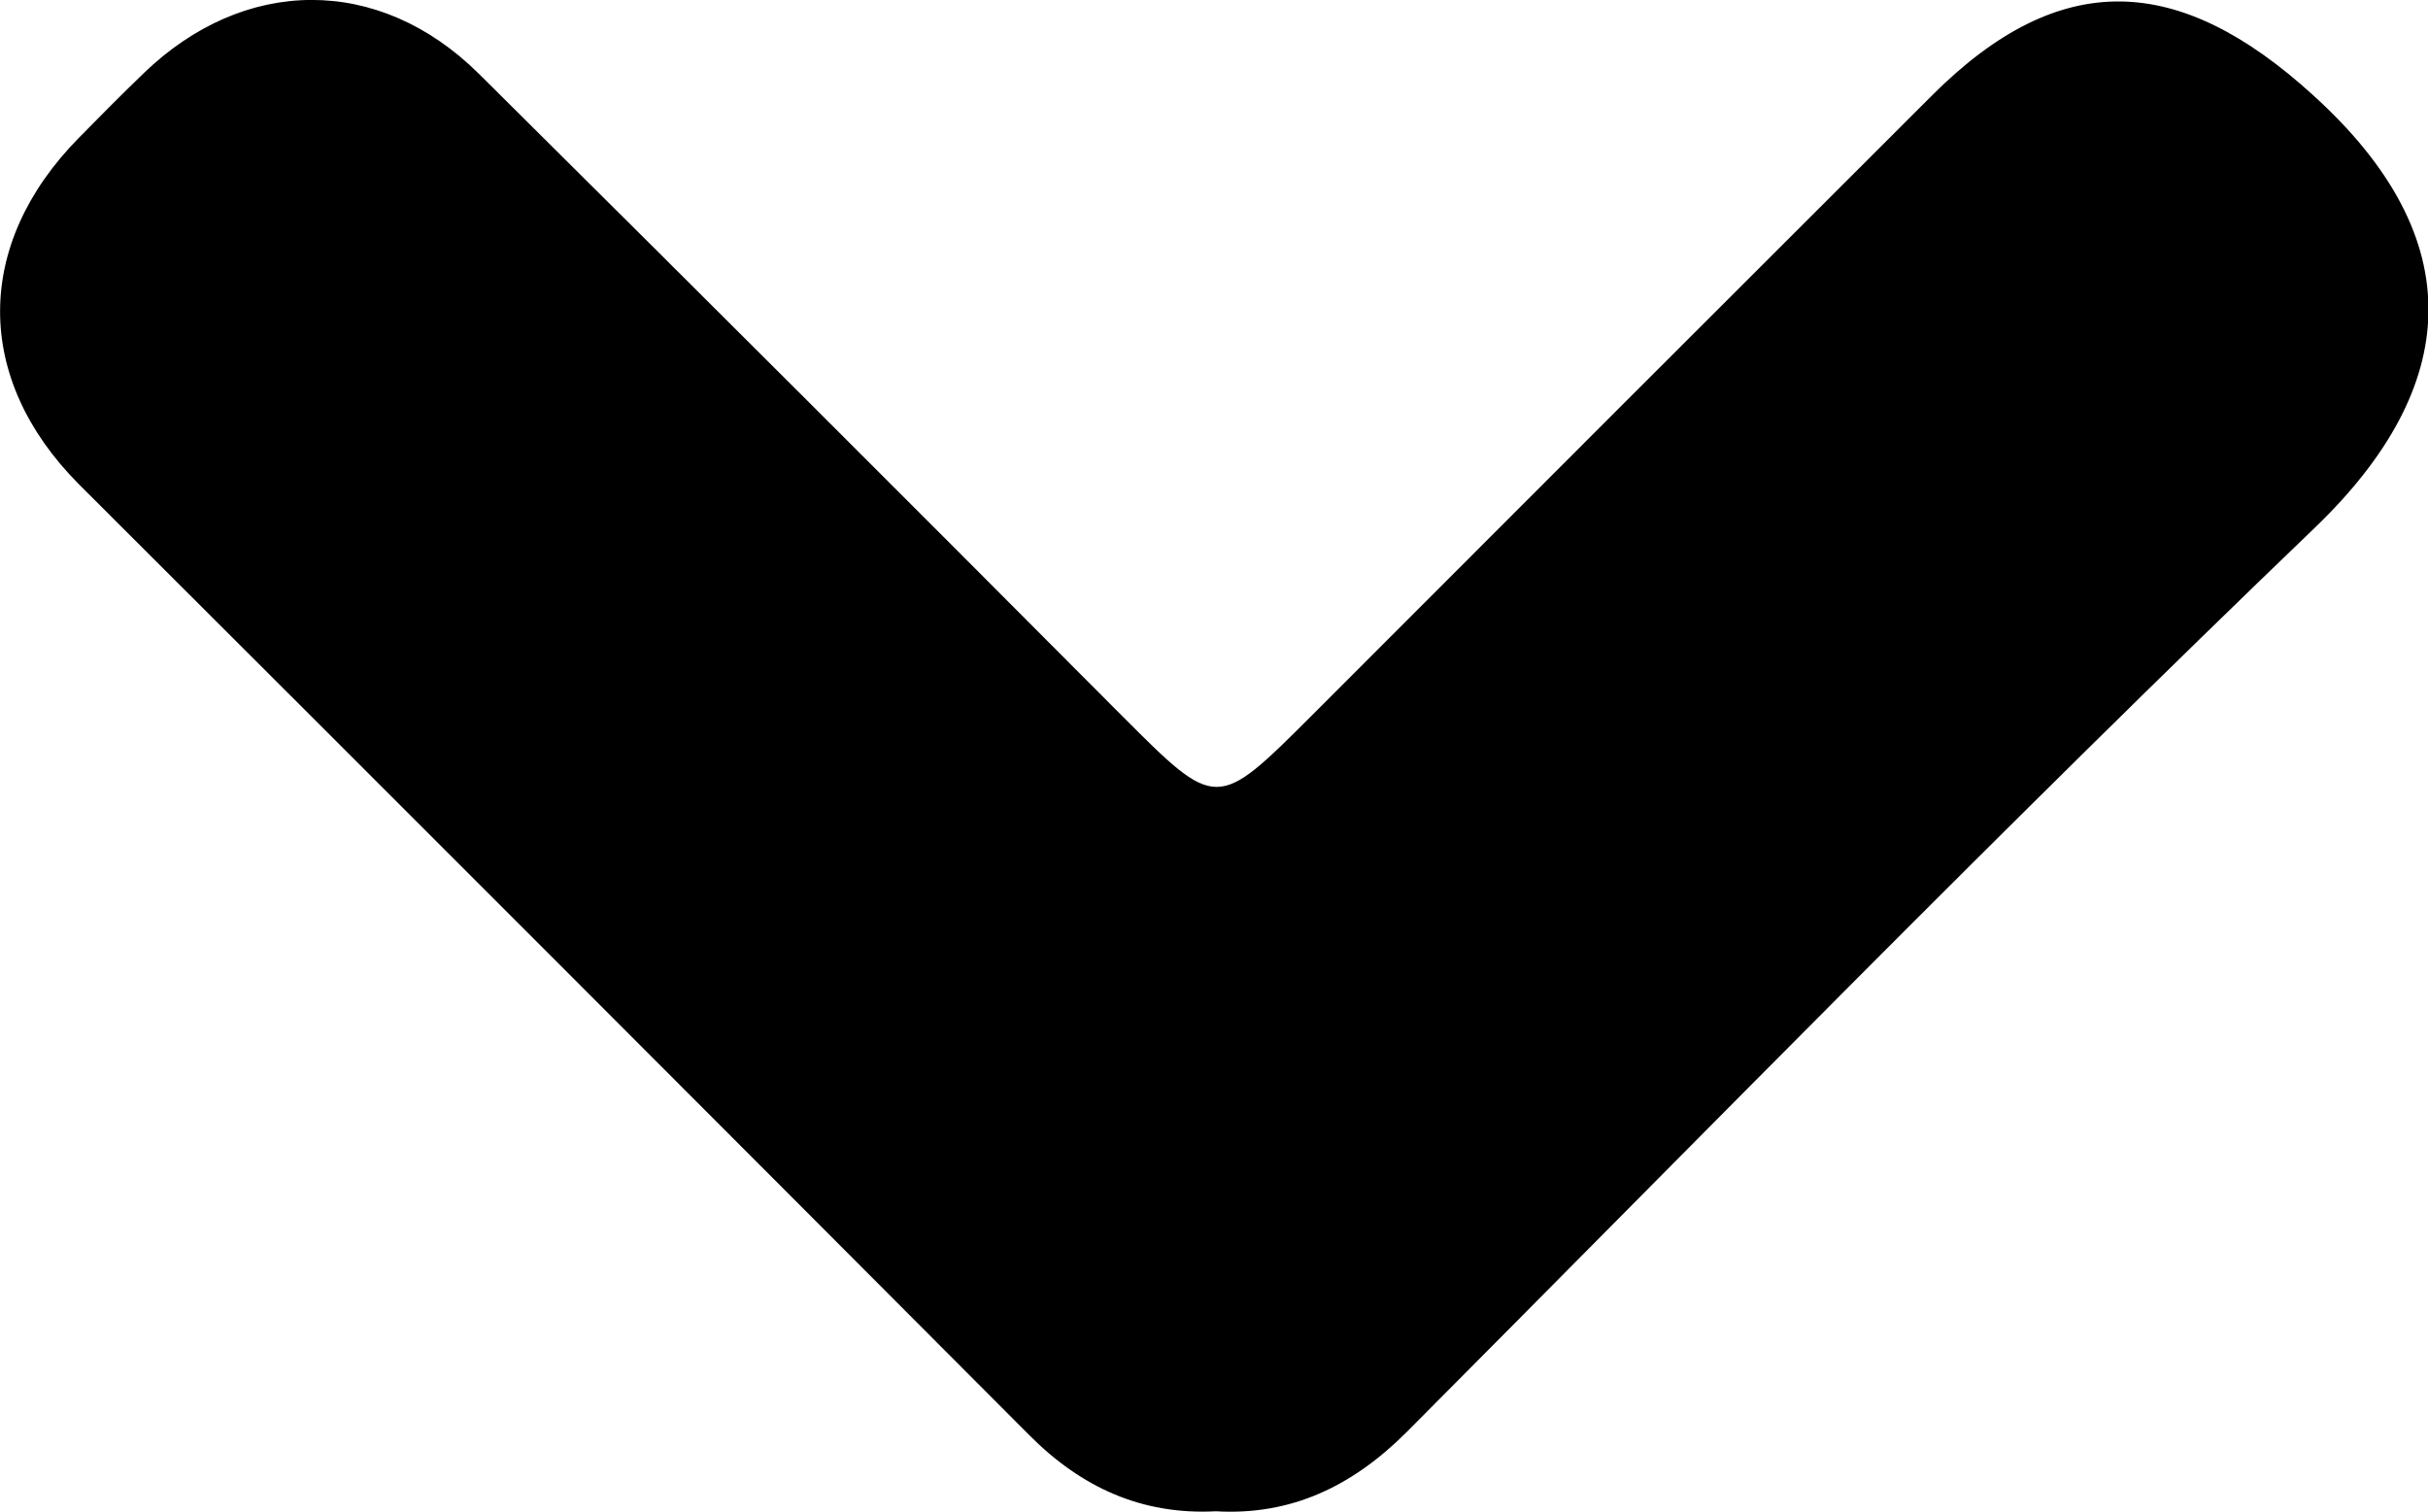 <svg xmlns="http://www.w3.org/2000/svg" viewBox="0 0 238.97 148.8"><title>arrowdown</title><path d="M124.28,155.38c-7.32.38-13.26-2.36-18.37-7.49Q59.17,101,12.35,54.27C2,43.86,2.06,30.66,12.34,20.21c2.1-2.14,4.21-4.27,6.37-6.35,9.9-9.59,23.16-9.73,33,0Q83.44,45.34,115,77.05c9.36,9.37,9.32,9.37,18.71,0q30.53-30.57,61.1-61.09c12.55-12.52,24.23-12,37.42,0,15.69,14.19,14.57,28.75.28,42.53C202.14,87.65,172.7,117.79,143,147.63,137.73,152.88,131.73,155.81,124.28,155.38Z" transform="translate(-4.6 -6.62)"/></svg>